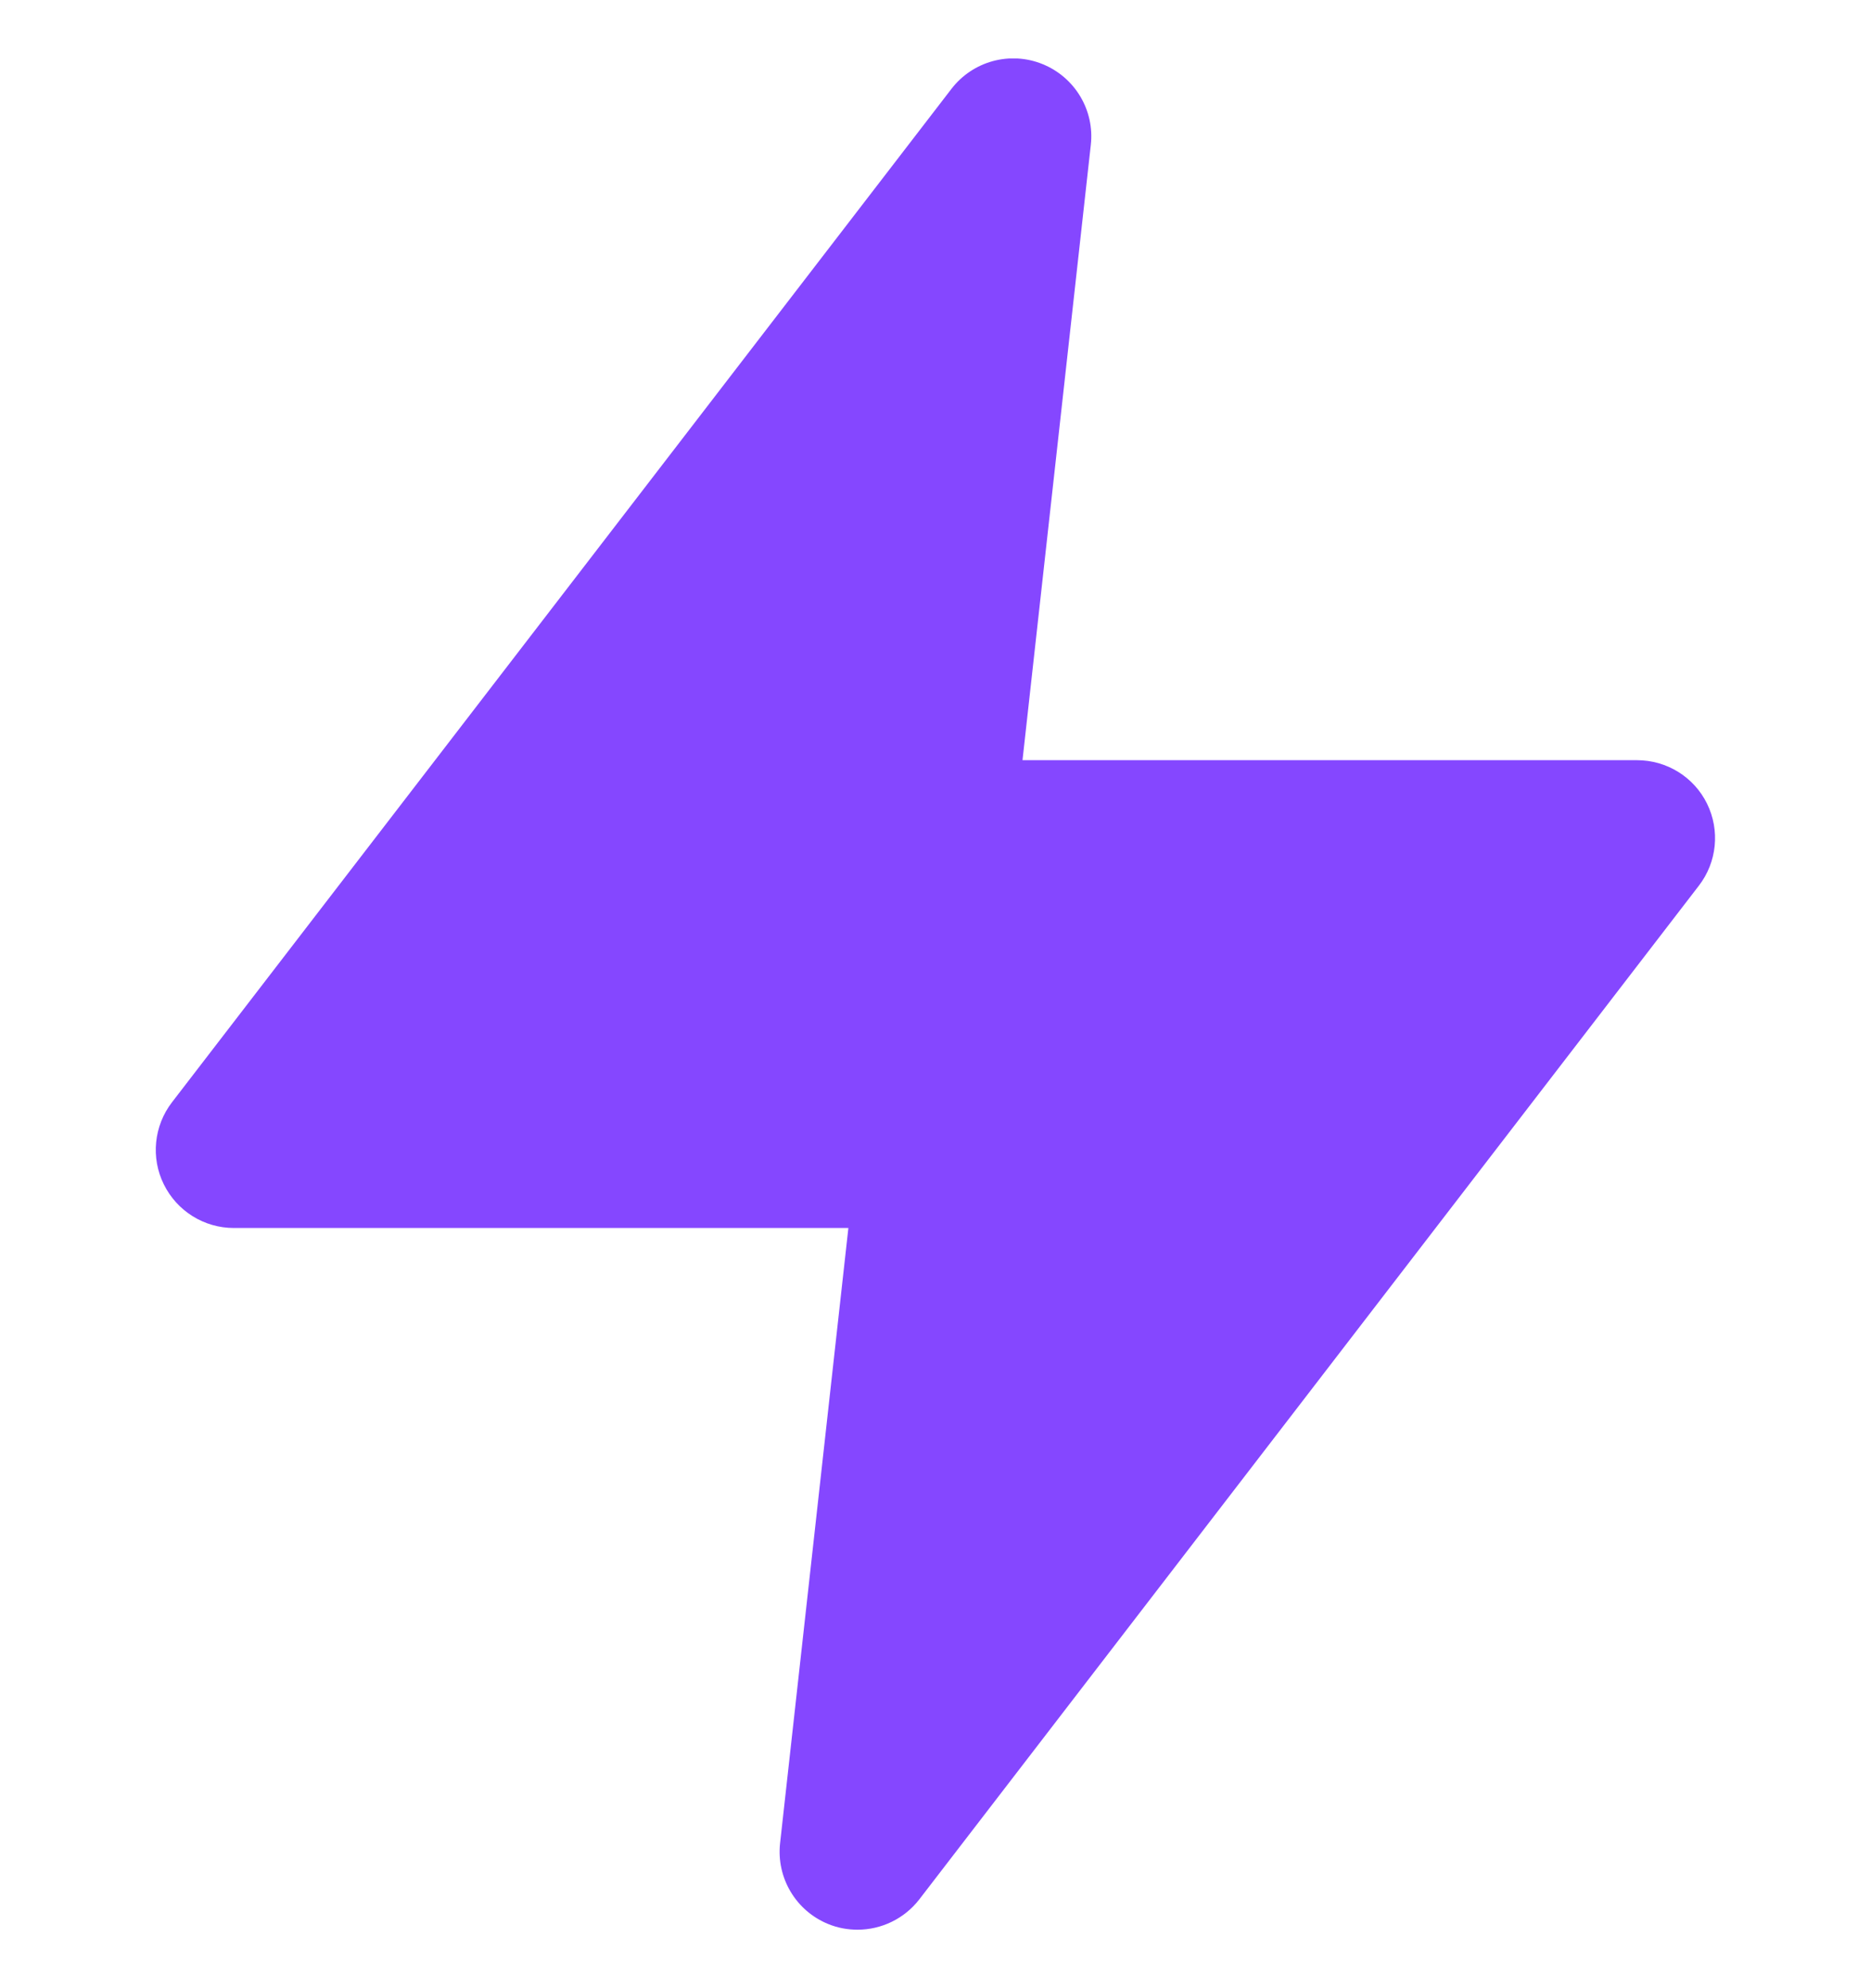 <svg width="16" height="17" viewBox="0 0 16 17" fill="none" xmlns="http://www.w3.org/2000/svg">
<g clip-path="url(#clip0_698_3209)">
<path d="M14.598 6.872C14.486 6.644 14.254 6.5 13.999 6.5H8.744L9.328 1.24C9.362 0.943 9.192 0.66 8.915 0.548C8.637 0.435 8.319 0.523 8.137 0.759L1.47 9.426C1.316 9.627 1.288 9.899 1.401 10.127C1.514 10.356 1.746 10.5 2 10.5H7.255L6.671 15.76C6.638 16.057 6.807 16.34 7.084 16.452C7.165 16.485 7.25 16.5 7.333 16.5C7.536 16.5 7.733 16.407 7.862 16.24L14.528 7.573C14.683 7.372 14.71 7.1 14.598 6.872Z" fill="#8547FF"/>
</g>
<defs>
<clipPath id="clip0_698_3209">
<rect width="16" height="16" fill="white" transform="translate(0 0.5)"/>
</clipPath>
</defs>
</svg>
